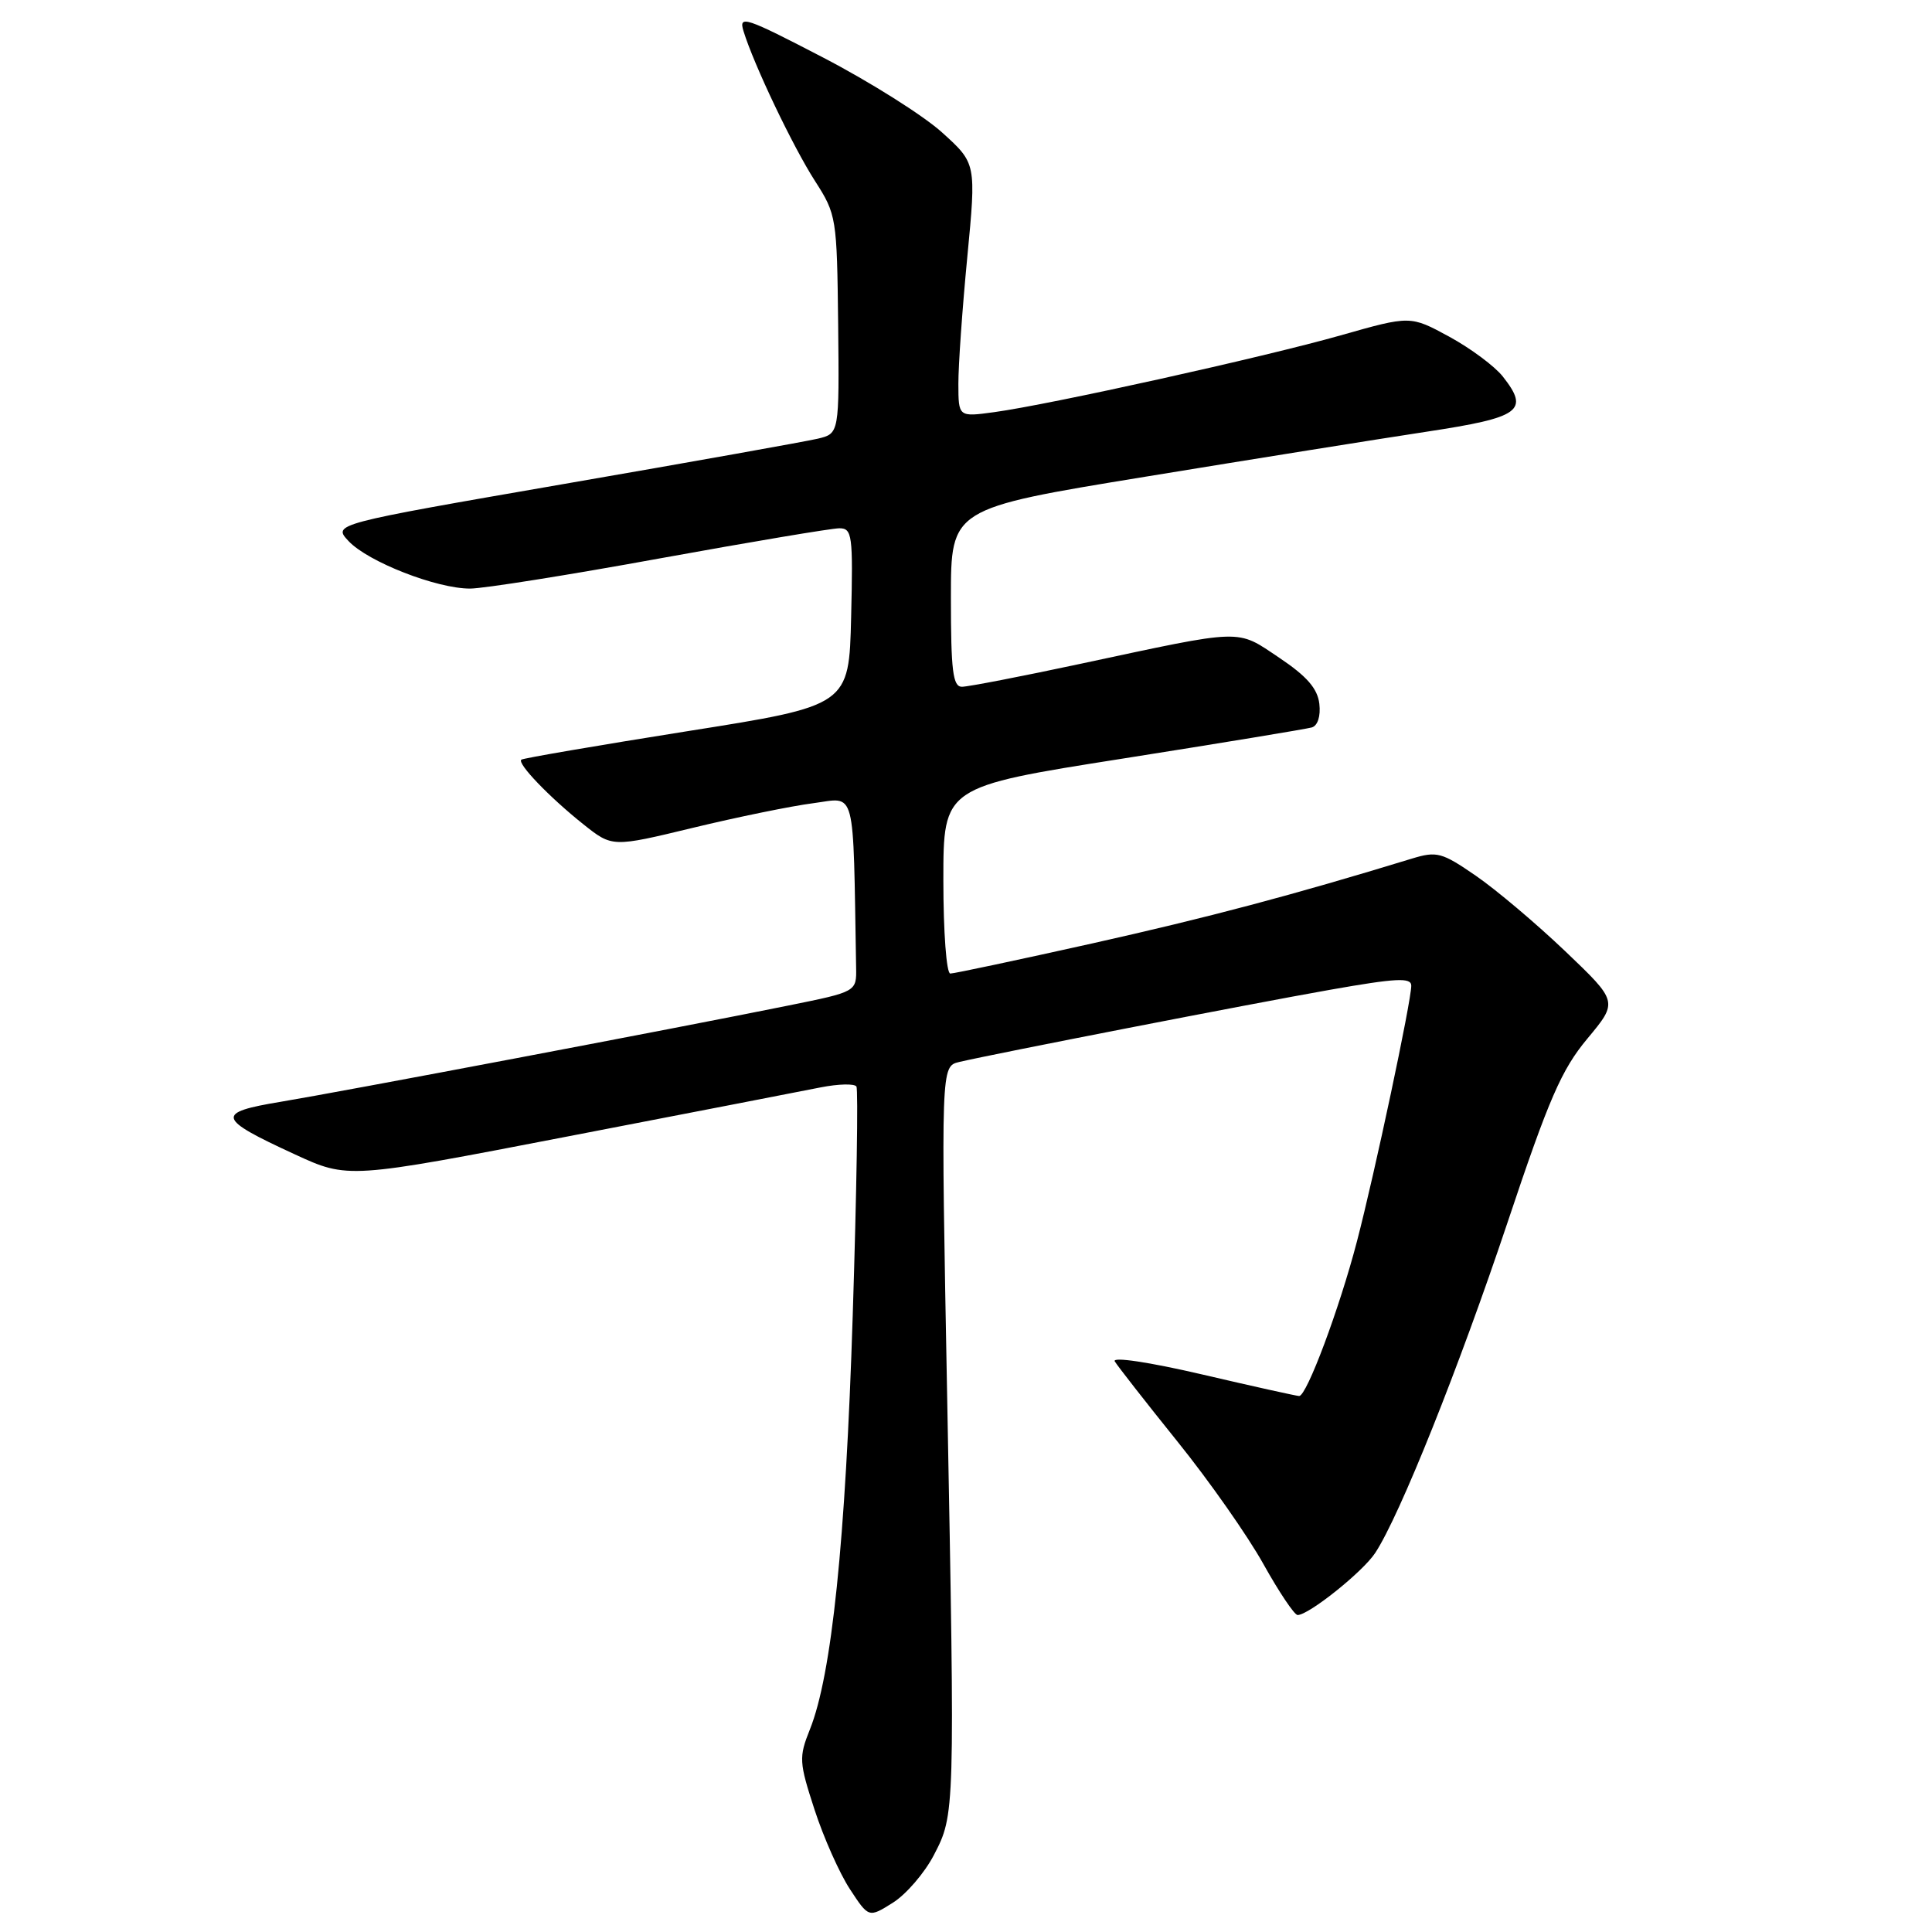 <?xml version="1.0" encoding="UTF-8" standalone="no"?>
<!DOCTYPE svg PUBLIC "-//W3C//DTD SVG 1.1//EN" "http://www.w3.org/Graphics/SVG/1.1/DTD/svg11.dtd" >
<svg xmlns="http://www.w3.org/2000/svg" xmlns:xlink="http://www.w3.org/1999/xlink" version="1.1" viewBox="0 0 256 256">
 <g >
 <path fill="currentColor"
d=" M 123.74 245.81 C 126.54 240.43 126.54 240.35 125.51 185.40 C 124.68 141.30 124.68 141.30 127.09 140.72 C 131.68 139.64 165.54 133.04 176.25 131.15 C 185.04 129.60 187.00 129.50 187.00 130.61 C 187.00 132.68 182.16 155.47 179.80 164.50 C 177.48 173.39 173.14 185.01 172.14 184.98 C 171.79 184.97 166.00 183.69 159.28 182.12 C 152.24 180.48 147.33 179.75 147.71 180.39 C 148.08 181.00 151.81 185.78 156.01 191.00 C 160.22 196.22 165.35 203.54 167.41 207.25 C 169.48 210.96 171.52 214.00 171.94 214.00 C 173.42 214.00 180.60 208.26 182.23 205.76 C 185.48 200.82 193.32 181.21 199.75 162.00 C 205.24 145.56 206.91 141.73 210.34 137.62 C 214.41 132.73 214.41 132.73 207.41 126.05 C 203.56 122.38 198.22 117.87 195.54 116.03 C 191.05 112.94 190.39 112.76 187.08 113.77 C 171.16 118.64 160.10 121.57 144.72 125.01 C 134.89 127.20 126.43 129.00 125.92 129.00 C 125.41 129.00 125.00 123.52 125.00 116.63 C 125.00 104.26 125.00 104.26 148.75 100.52 C 161.81 98.46 173.09 96.60 173.82 96.39 C 174.60 96.16 175.01 94.90 174.82 93.26 C 174.58 91.23 173.17 89.61 169.50 87.15 C 163.77 83.32 165.05 83.28 143.21 87.95 C 135.36 89.63 128.27 91.00 127.46 91.00 C 126.26 91.00 126.00 88.89 126.00 79.19 C 126.00 67.38 126.00 67.38 151.75 63.17 C 165.91 60.85 182.67 58.17 188.99 57.21 C 201.50 55.31 202.71 54.44 199.13 49.89 C 198.06 48.53 194.87 46.16 192.03 44.61 C 186.88 41.81 186.88 41.81 177.63 44.44 C 167.38 47.35 139.15 53.60 131.75 54.61 C 127.00 55.26 127.00 55.26 126.99 50.88 C 126.98 48.47 127.51 40.91 128.17 34.08 C 129.36 21.65 129.36 21.65 124.85 17.57 C 122.37 15.32 115.26 10.84 109.06 7.62 C 98.74 2.26 97.85 1.96 98.52 4.13 C 99.89 8.58 105.07 19.44 107.99 23.98 C 110.84 28.42 110.90 28.84 111.06 42.98 C 111.21 57.45 111.21 57.45 108.35 58.13 C 106.78 58.50 91.68 61.20 74.78 64.12 C 44.07 69.44 44.07 69.44 46.20 71.71 C 48.78 74.45 57.86 78.00 62.29 77.99 C 64.05 77.99 75.37 76.19 87.43 73.99 C 99.50 71.80 110.20 70.00 111.22 70.00 C 112.92 70.00 113.04 70.89 112.78 81.75 C 112.50 93.50 112.50 93.50 91.00 96.90 C 79.17 98.78 69.31 100.47 69.08 100.66 C 68.49 101.15 72.80 105.64 77.31 109.23 C 81.13 112.27 81.13 112.27 91.81 109.69 C 97.69 108.27 104.86 106.80 107.75 106.43 C 113.50 105.68 113.02 103.84 113.44 128.20 C 113.50 131.41 113.50 131.41 104.50 133.23 C 89.77 136.22 45.06 144.69 37.21 145.99 C 28.51 147.43 28.71 148.19 39.05 152.95 C 46.11 156.21 46.11 156.21 75.30 150.57 C 91.36 147.47 106.42 144.55 108.76 144.08 C 111.11 143.62 113.23 143.57 113.48 143.97 C 113.73 144.37 113.51 158.03 112.99 174.32 C 112.04 204.26 110.21 221.95 107.31 229.17 C 105.84 232.85 105.88 233.49 107.93 239.79 C 109.13 243.48 111.24 248.22 112.61 250.31 C 115.11 254.13 115.11 254.13 118.31 252.12 C 120.06 251.02 122.51 248.18 123.74 245.81 Z "/>
</g>
</svg>